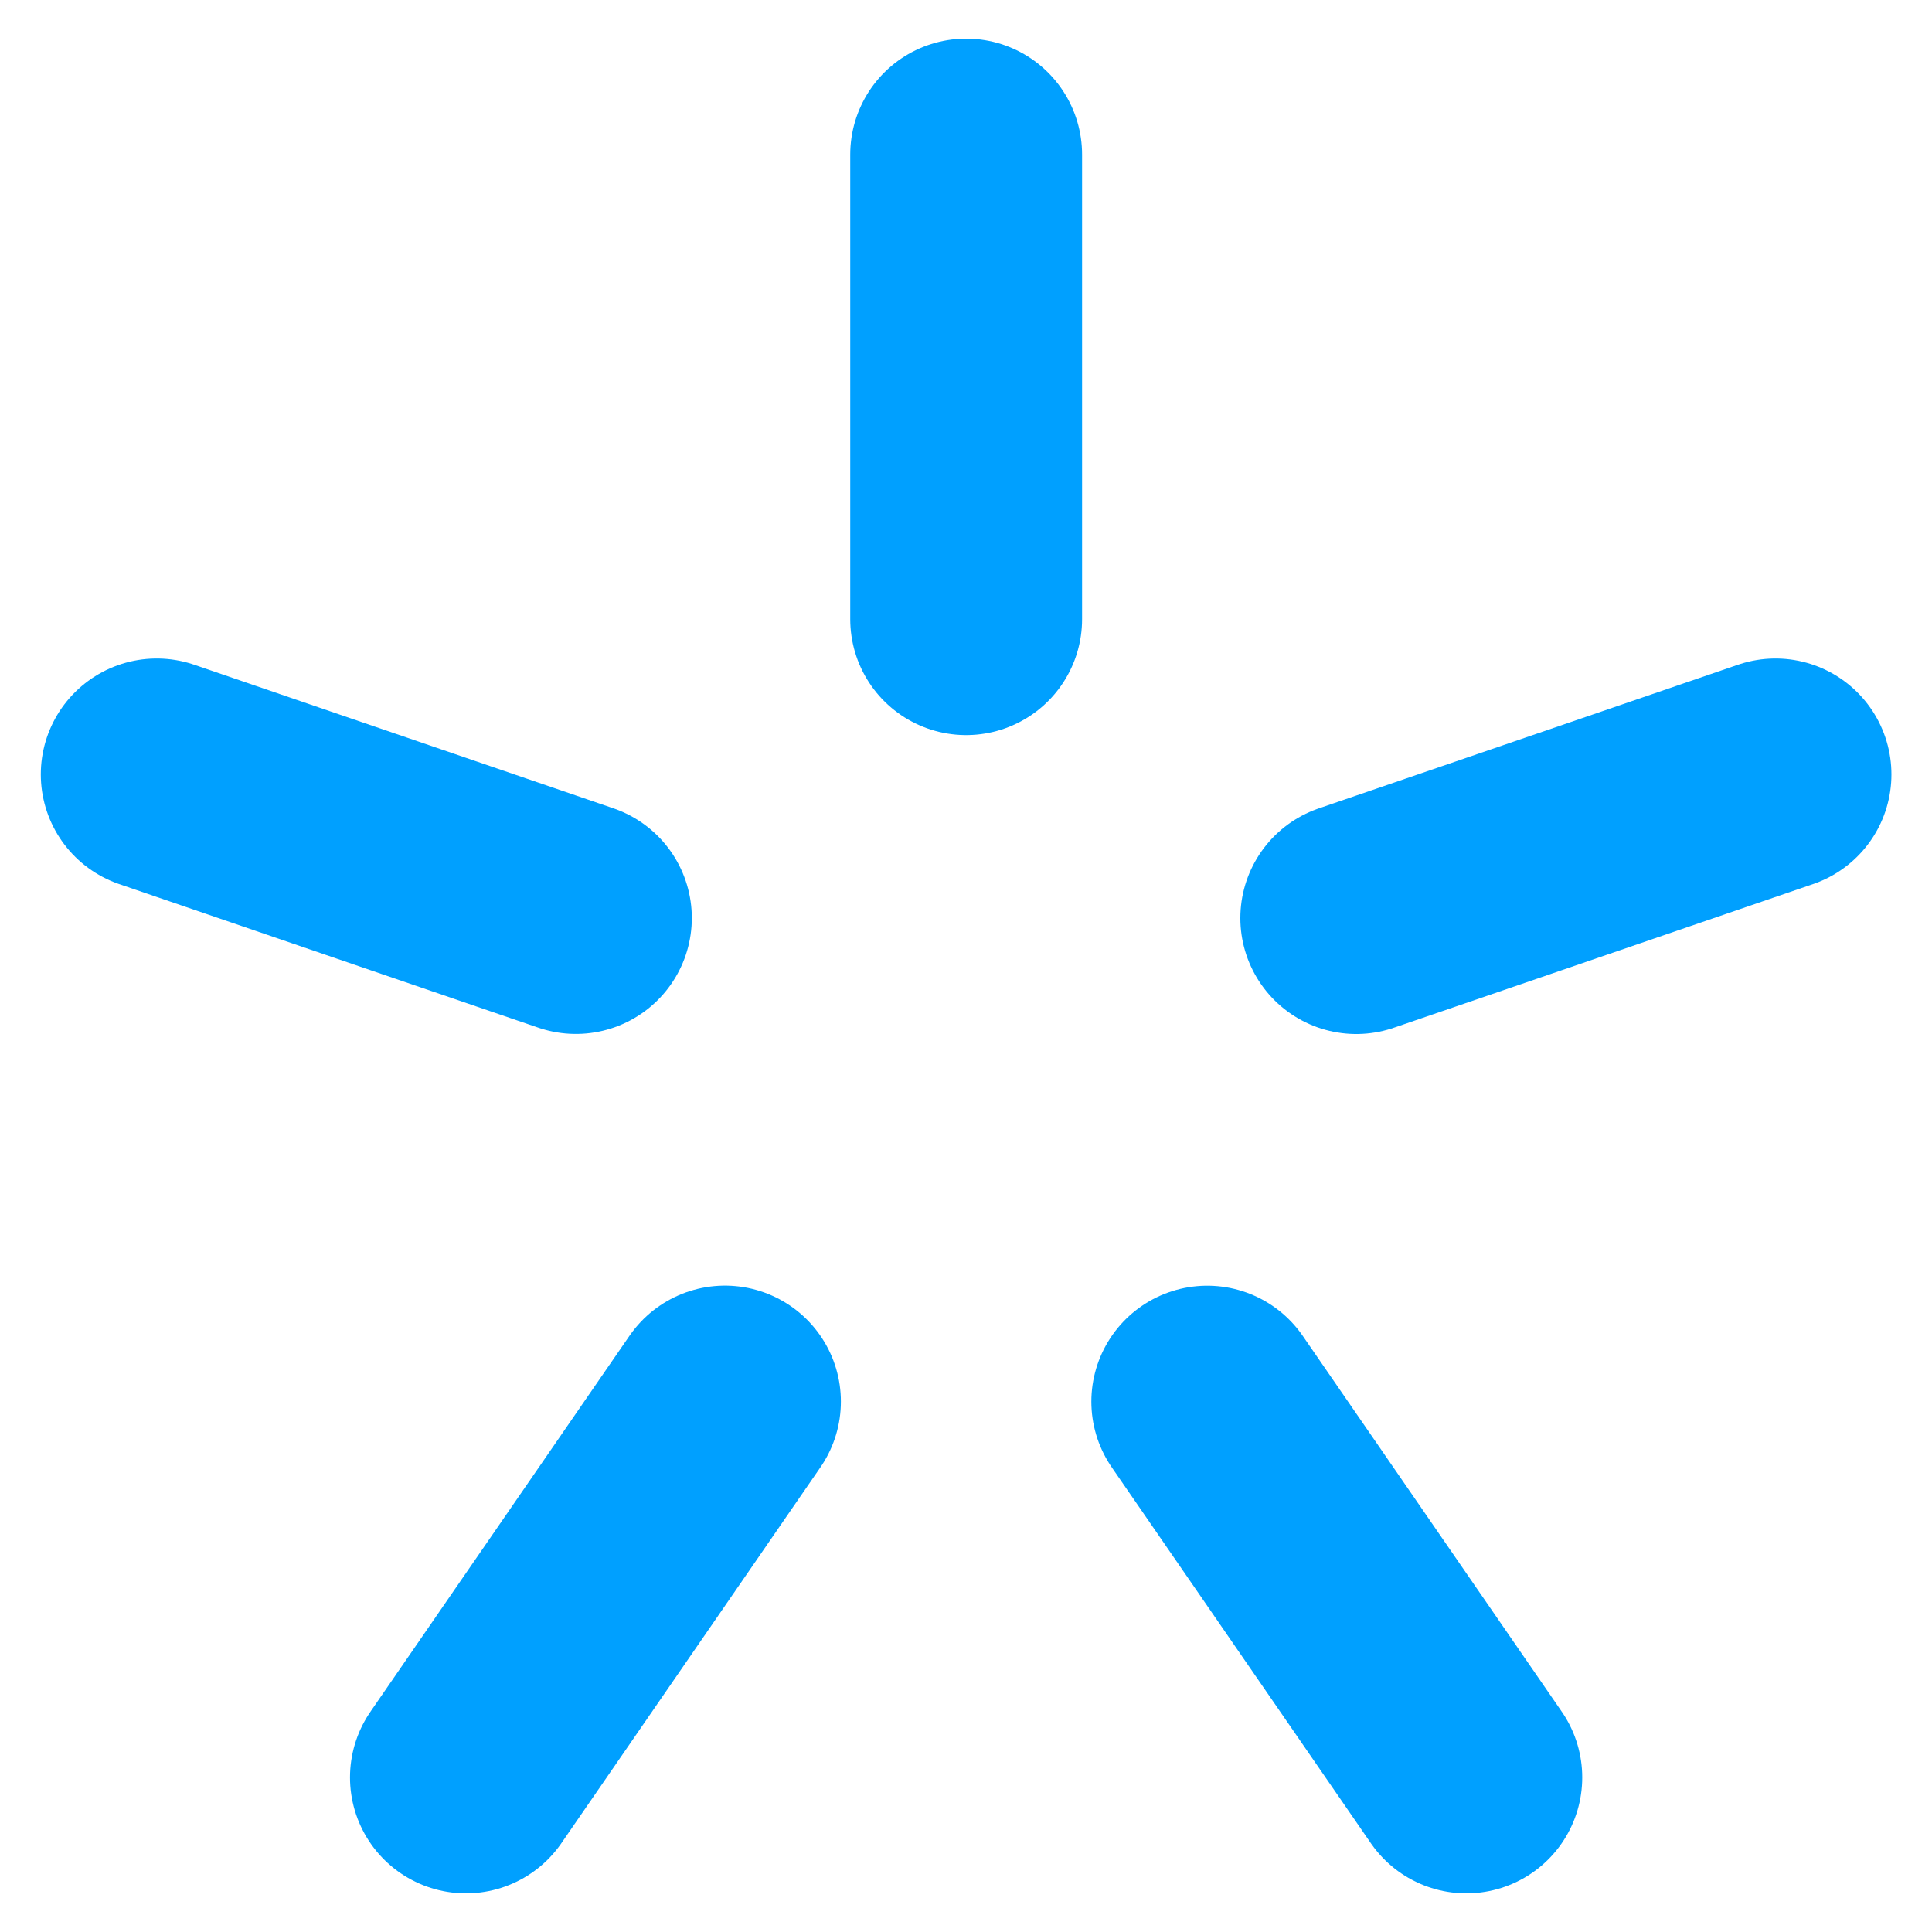 <svg xmlns="http://www.w3.org/2000/svg" width="25" height="25" viewBox="0 0 25 25"><g><g><g><path fill="none" stroke="#00a0ff" stroke-linecap="round" stroke-miterlimit="50" stroke-width="3" d="M12.502 2v6.012"/></g><g><path fill="none" stroke="#00a0ff" stroke-linecap="round" stroke-miterlimit="50" stroke-width="3" d="M22.975 10.021L17.55 11.88"/></g><g><path fill="none" stroke="#00a0ff" stroke-linecap="round" stroke-miterlimit="50" stroke-width="3" d="M18.974 23l-3.352-4.863"/></g><g><path fill="none" stroke="#00a0ff" stroke-linecap="round" stroke-miterlimit="50" stroke-width="3" d="M6.029 23l3.352-4.864"/></g><g><path fill="none" stroke="#00a0ff" stroke-linecap="round" stroke-miterlimit="50" stroke-width="3" d="M2.028 10.021l5.424 1.858"/></g></g></g></svg>